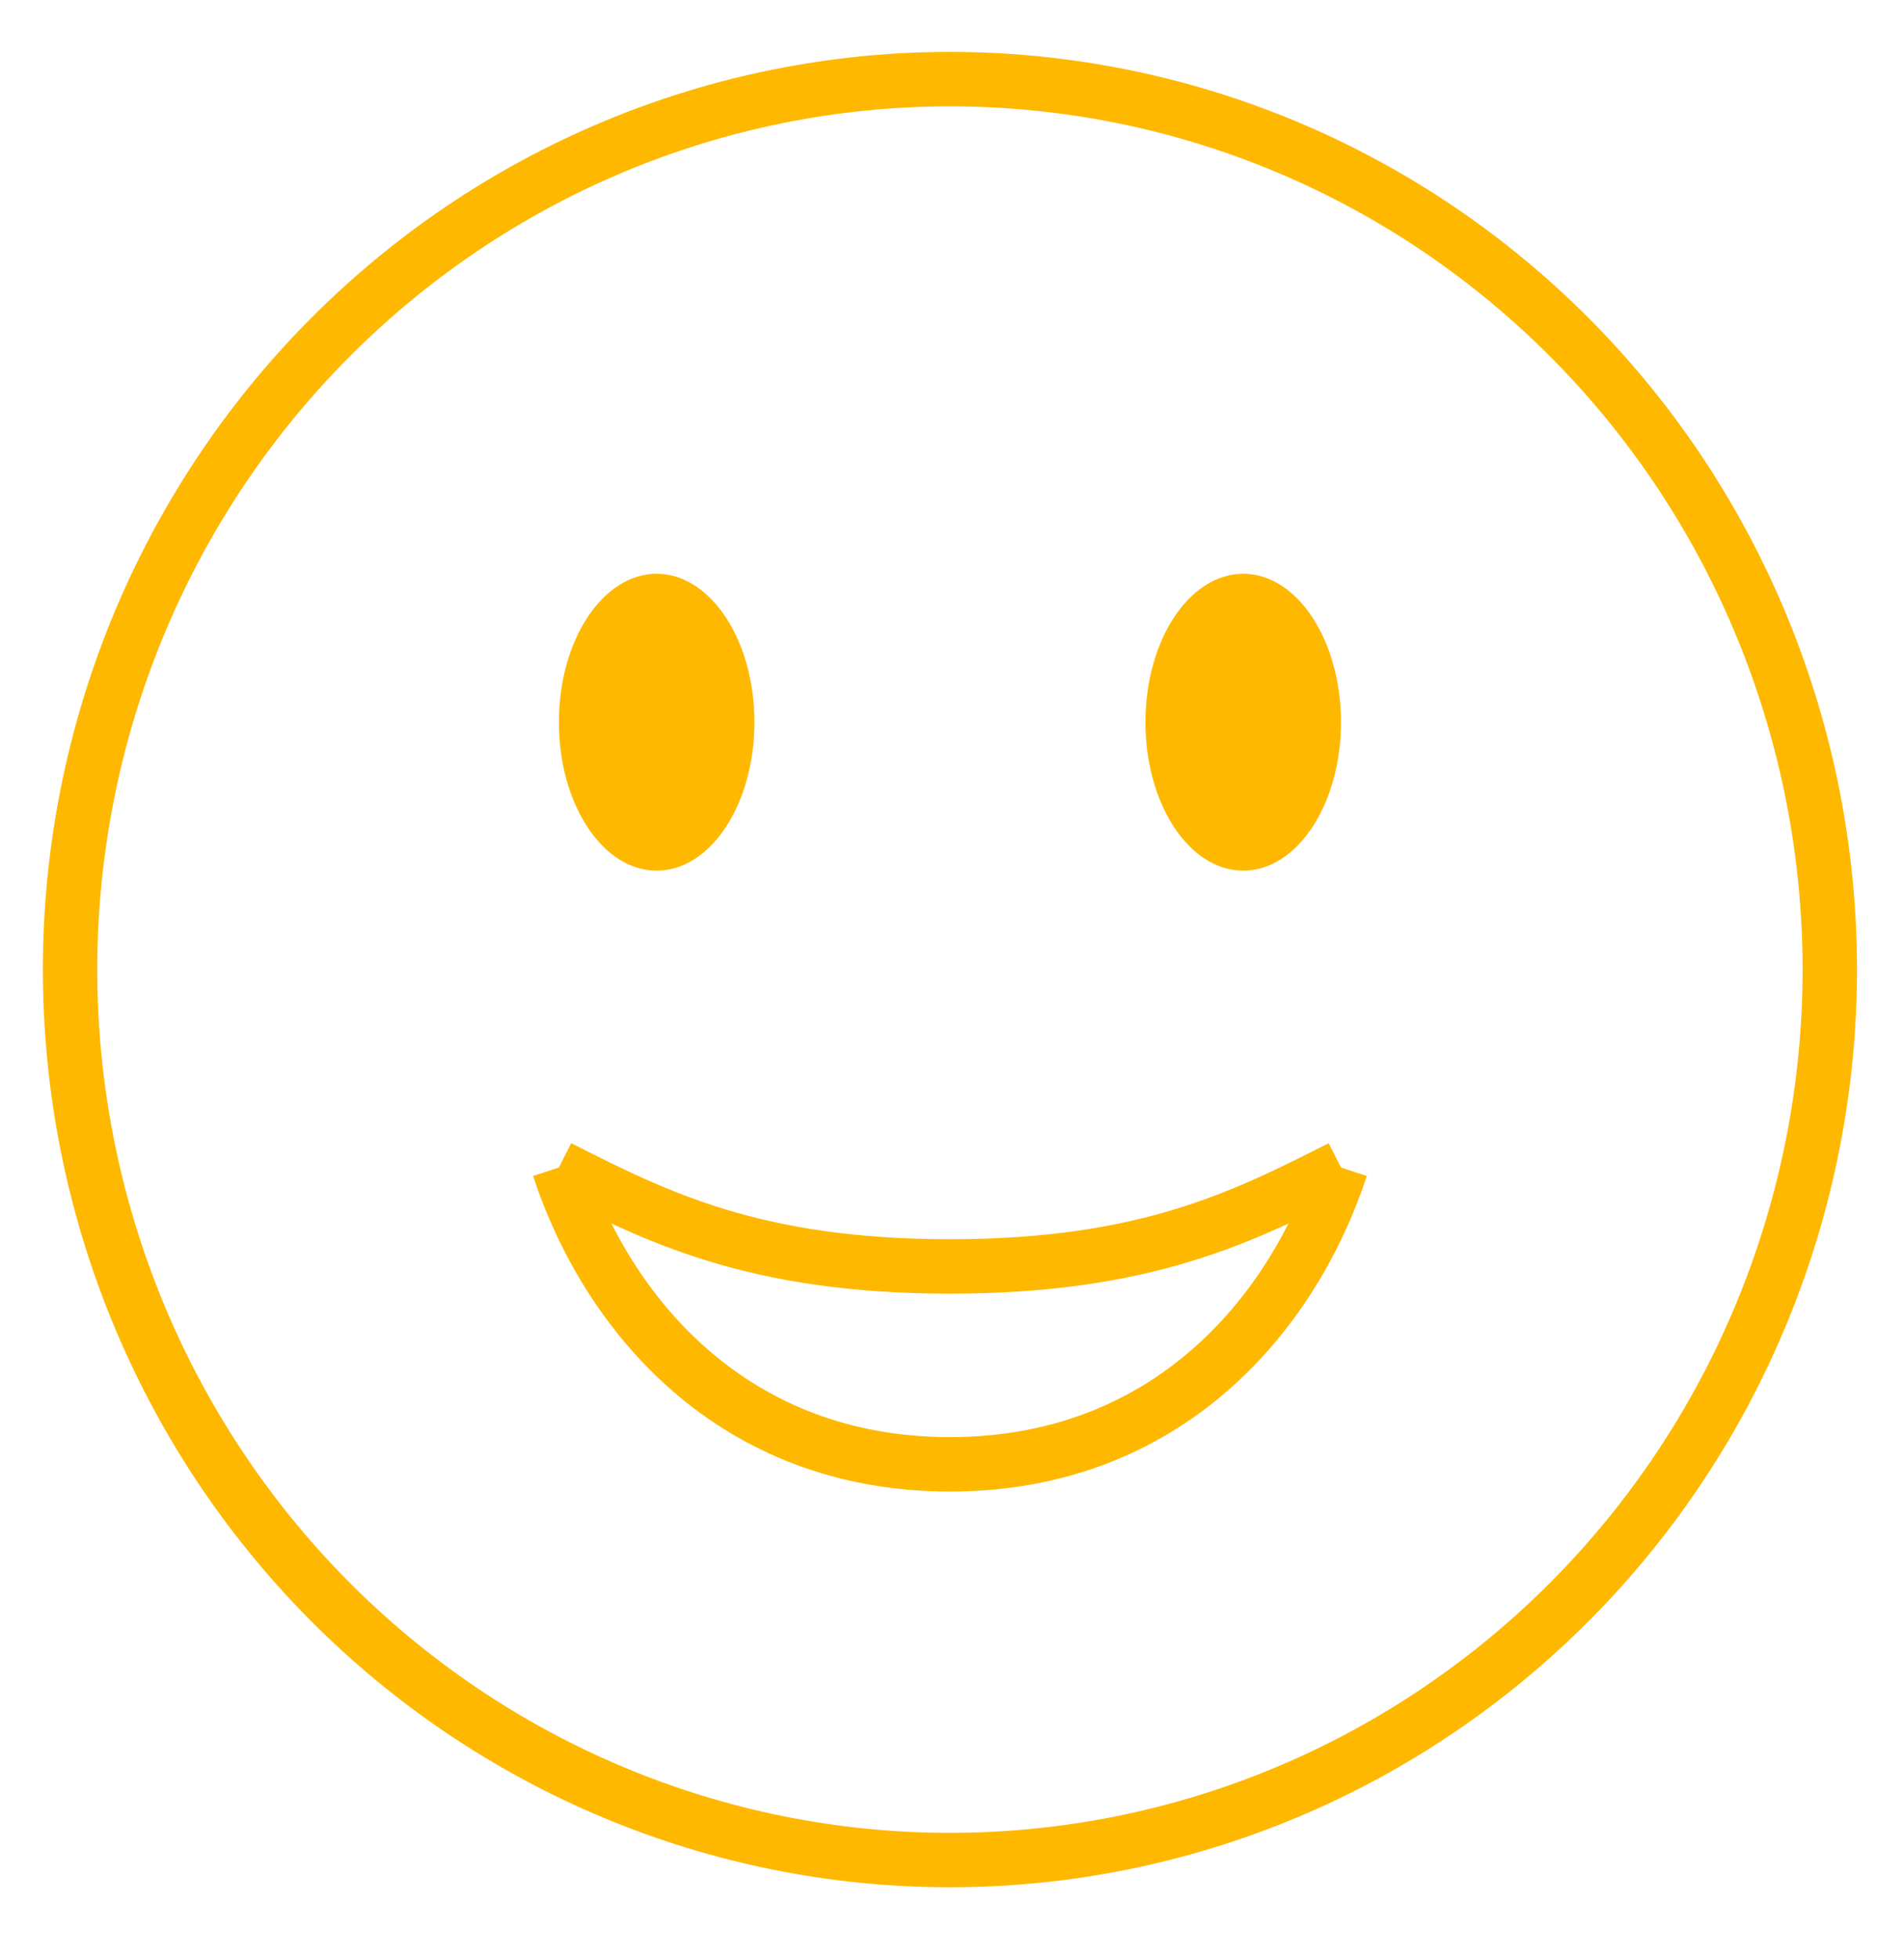 <svg width="35" height="36" viewBox="0 0 35 36" fill="none" xmlns="http://www.w3.org/2000/svg">
  <path d="M17.462 1.454C19.586 1.454 21.689 1.877 23.651 2.699C25.613 3.521 27.396 4.727 28.898 6.246C30.4 7.765 31.592 9.569 32.404 11.554C33.217 13.539 33.636 15.666 33.636 17.815C33.636 19.964 33.217 22.091 32.404 24.076C31.592 26.061 30.4 27.865 28.898 29.384C27.396 30.903 25.613 32.109 23.651 32.931C21.689 33.753 19.586 34.176 17.462 34.176C13.172 34.176 9.058 32.453 6.025 29.384C2.992 26.316 1.288 22.154 1.288 17.815C1.288 13.476 2.992 9.314 6.025 6.246C9.058 3.178 13.172 1.454 17.462 1.454V1.454Z" stroke="#FFB800" strokeWidth="2" strokeLinecap="round"/>
  <path d="M10.274 21.451C11.172 24.178 13.49 26.905 17.462 26.905C21.433 26.905 23.752 24.178 24.65 21.451" stroke="#FFB800" strokeWidth="2" strokeLinecap="round"/>
  <path d="M10.274 21.451C12.071 22.36 13.868 23.269 17.462 23.269C21.056 23.269 22.853 22.36 24.65 21.451" stroke="#FFB800" strokeWidth="2" strokeLinecap="round"/>
  <path d="M12.071 15.997C13.063 15.997 13.868 14.776 13.868 13.27C13.868 11.764 13.063 10.543 12.071 10.543C11.078 10.543 10.274 11.764 10.274 13.27C10.274 14.776 11.078 15.997 12.071 15.997Z" fill="#FFB800"/>
  <path d="M22.853 15.997C23.846 15.997 24.65 14.776 24.65 13.27C24.65 11.764 23.846 10.543 22.853 10.543C21.861 10.543 21.056 11.764 21.056 13.27C21.056 14.776 21.861 15.997 22.853 15.997Z" fill="#FFB800"/>
</svg>
